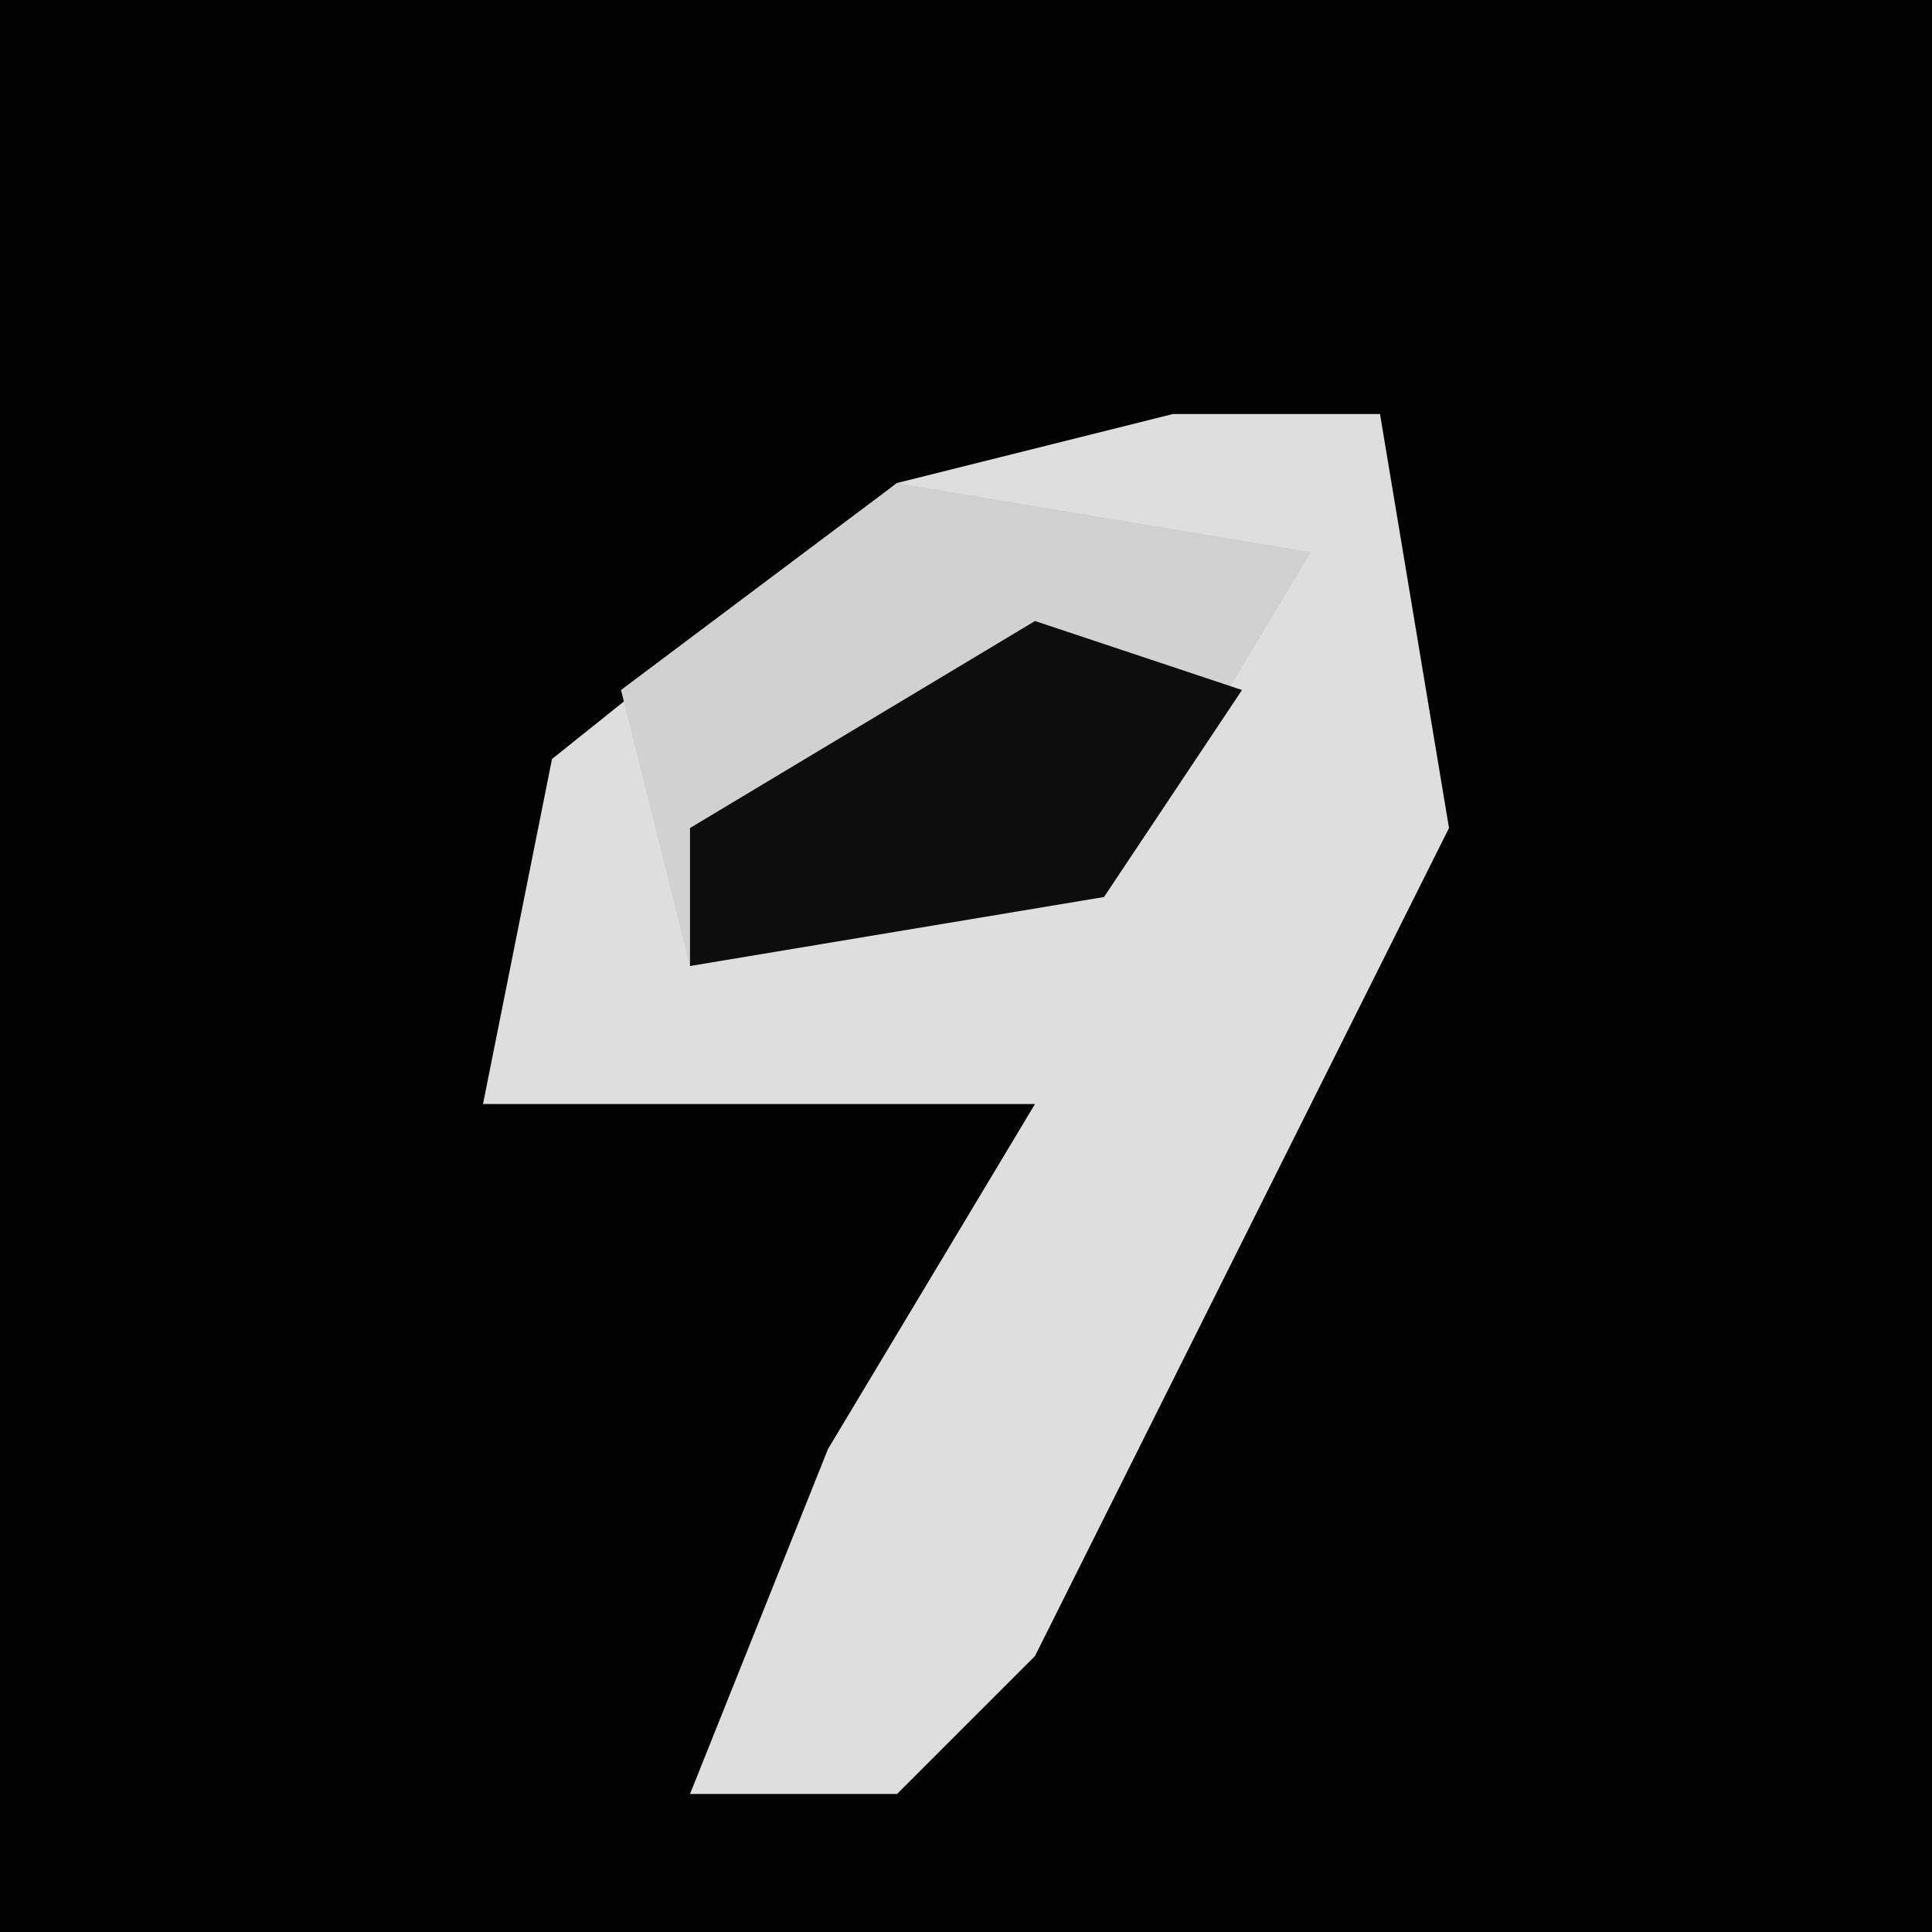<?xml version="1.0" encoding="UTF-8"?>
<svg version="1.1" xmlns="http://www.w3.org/2000/svg" width="28" height="28">
<path d="M0,0 L28,0 L28,28 L0,28 Z " fill="#020202" transform="translate(0,0)"/>
<path d="M0,0 L3,0 L4,6 L-2,18 L-4,20 L-7,20 L-5,15 L-2,10 L-10,10 L-9,5 L-4,1 Z " fill="#DEDEDE" transform="translate(17,6)"/>
<path d="M0,0 Z M-4,1 L2,2 L-1,7 L-7,8 L-8,4 Z " fill="#D1D1D1" transform="translate(17,6)"/>
<path d="M0,0 L3,1 L1,4 L-5,5 L-5,3 Z " fill="#0D0D0D" transform="translate(15,9)"/>
</svg>
